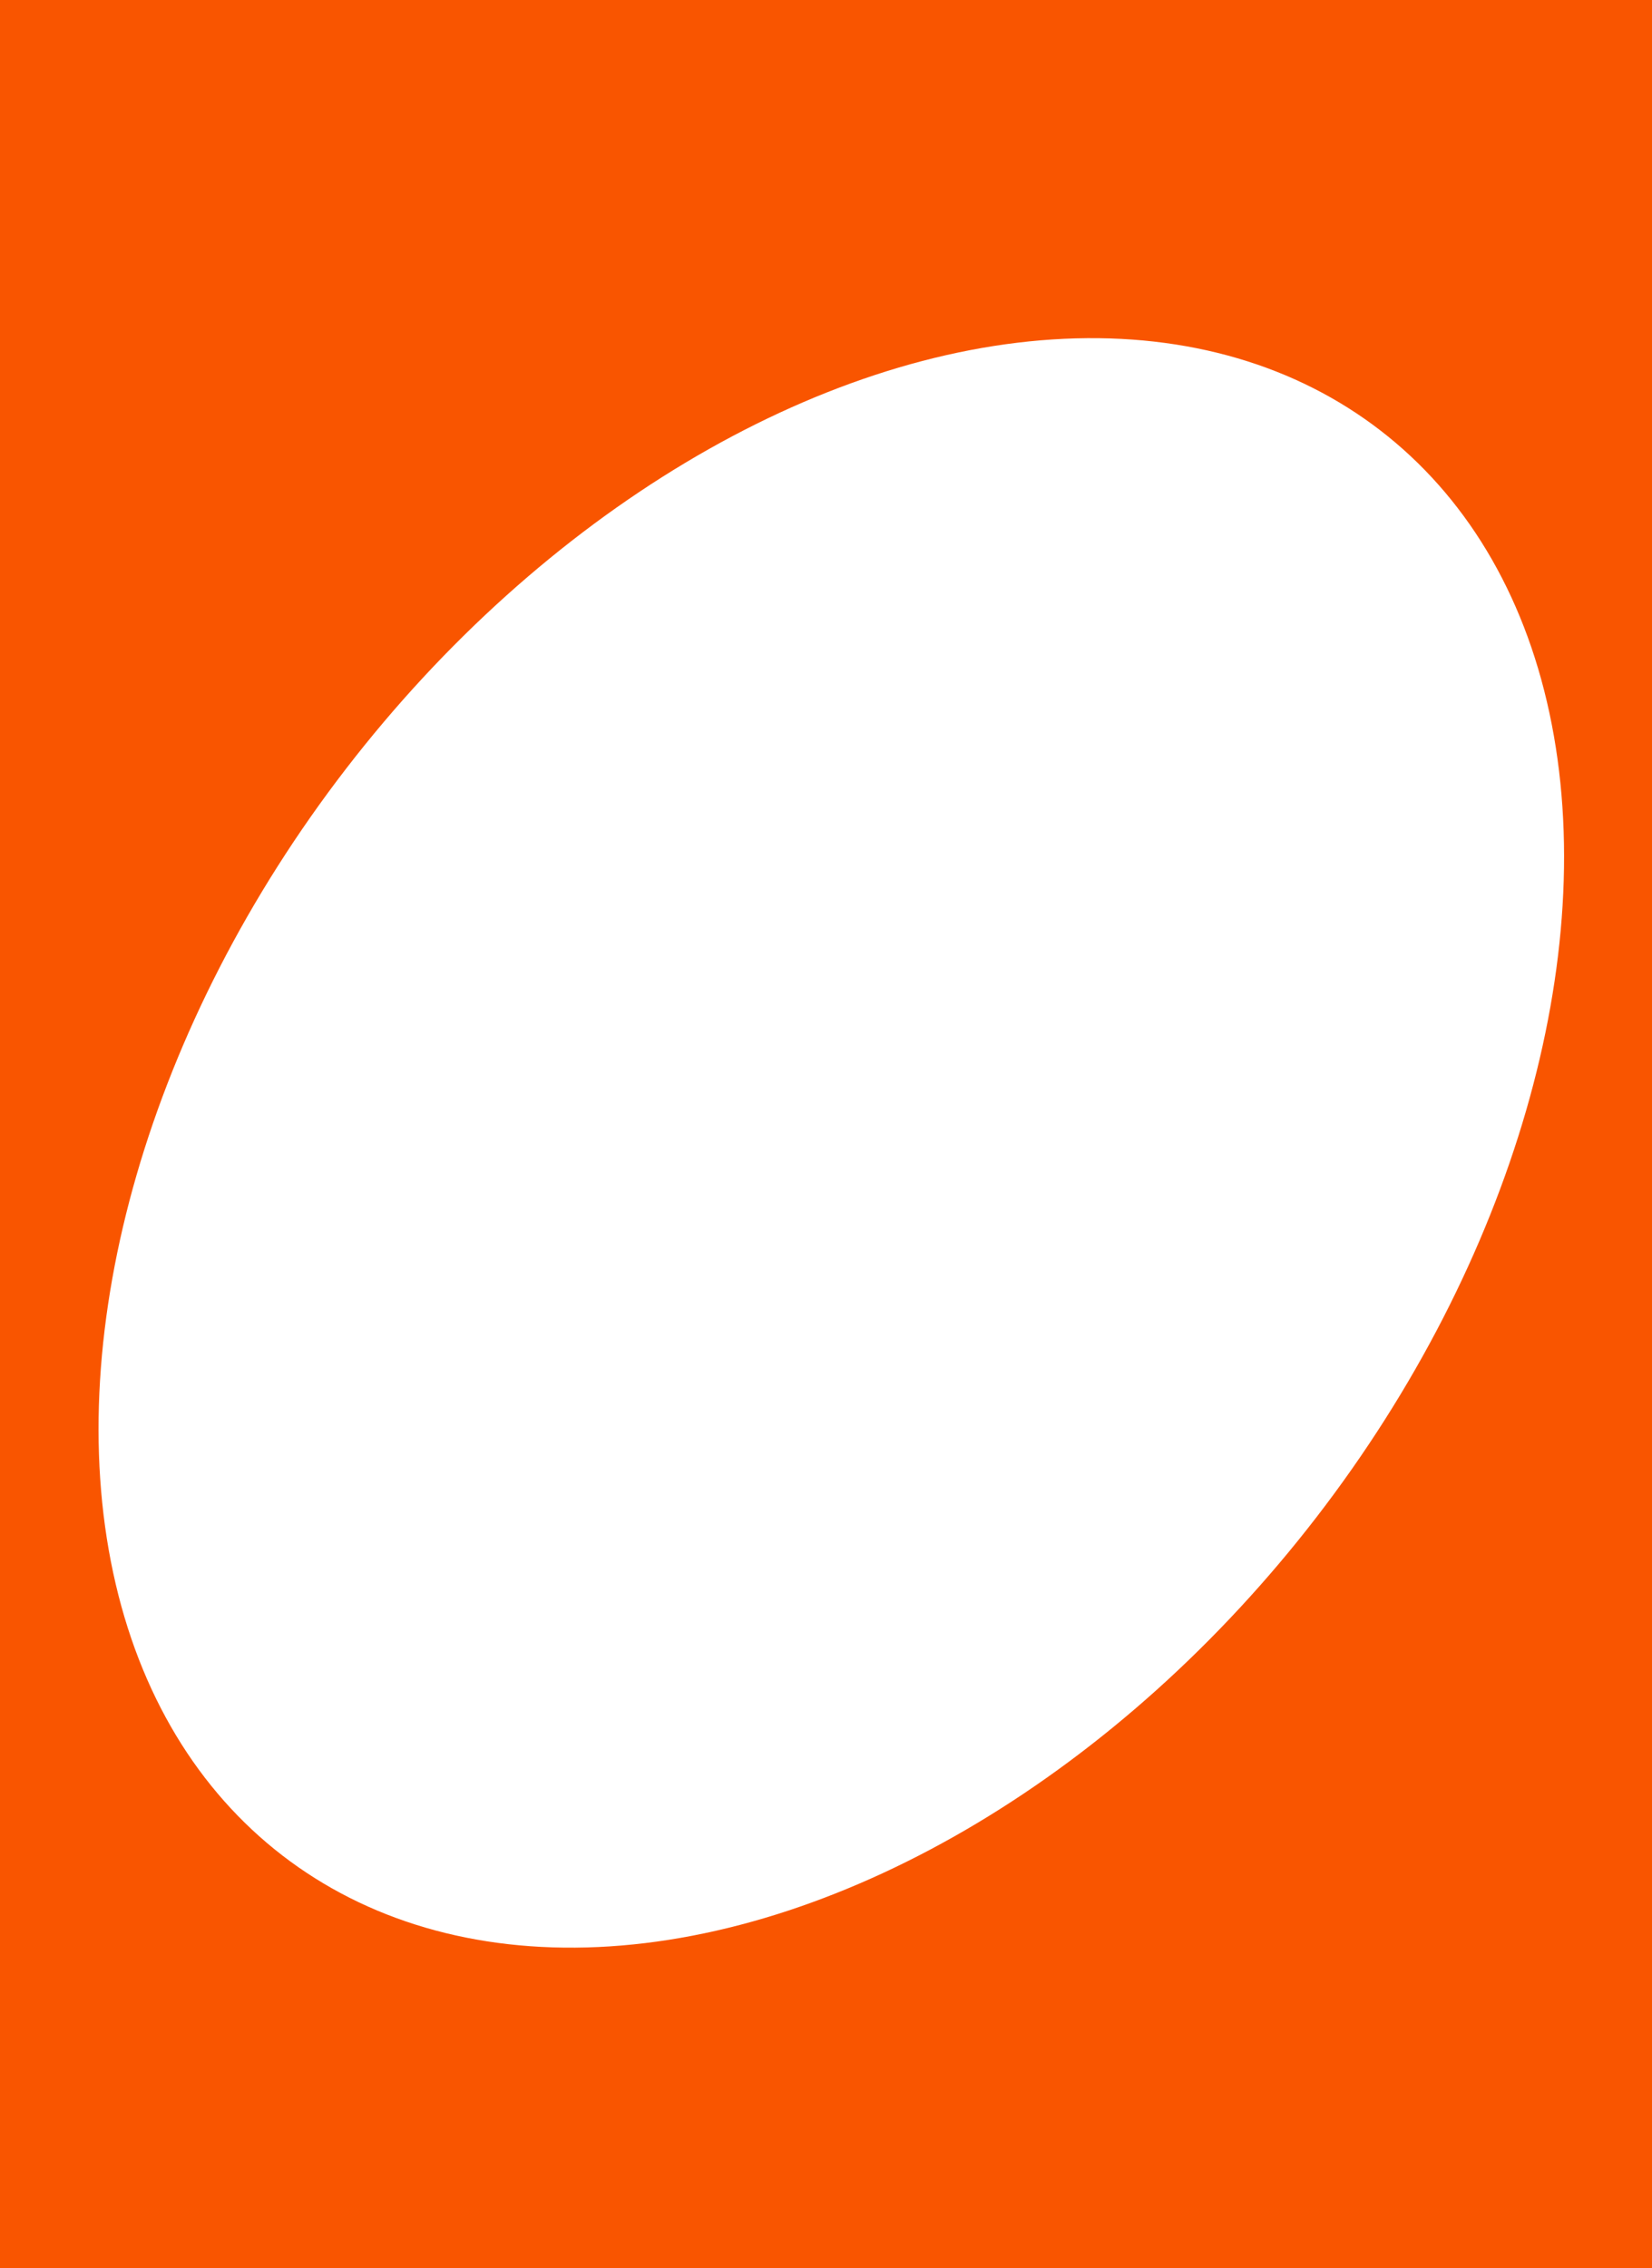 <svg width="529" height="726" viewBox="0 0 529 726" fill="none" xmlns="http://www.w3.org/2000/svg">
<rect x="0" y="0" width="529" height="726" fill="#333333" stroke="none"/>
<g clip-path="url(#clip0_274_15565)">
<rect width="529" height="726" fill="white"/>
<rect x="-2" width="531" height="731" fill="#F95500"/>
<ellipse cx="266.2" cy="365.85" rx="196.193" ry="287.969" transform="rotate(37.63 266.2 365.85)" fill="white"/>
</g>
<defs>
<clipPath id="clip0_274_15565">
<rect width="529" height="726" fill="white"/>
</clipPath>
</defs>
</svg>
